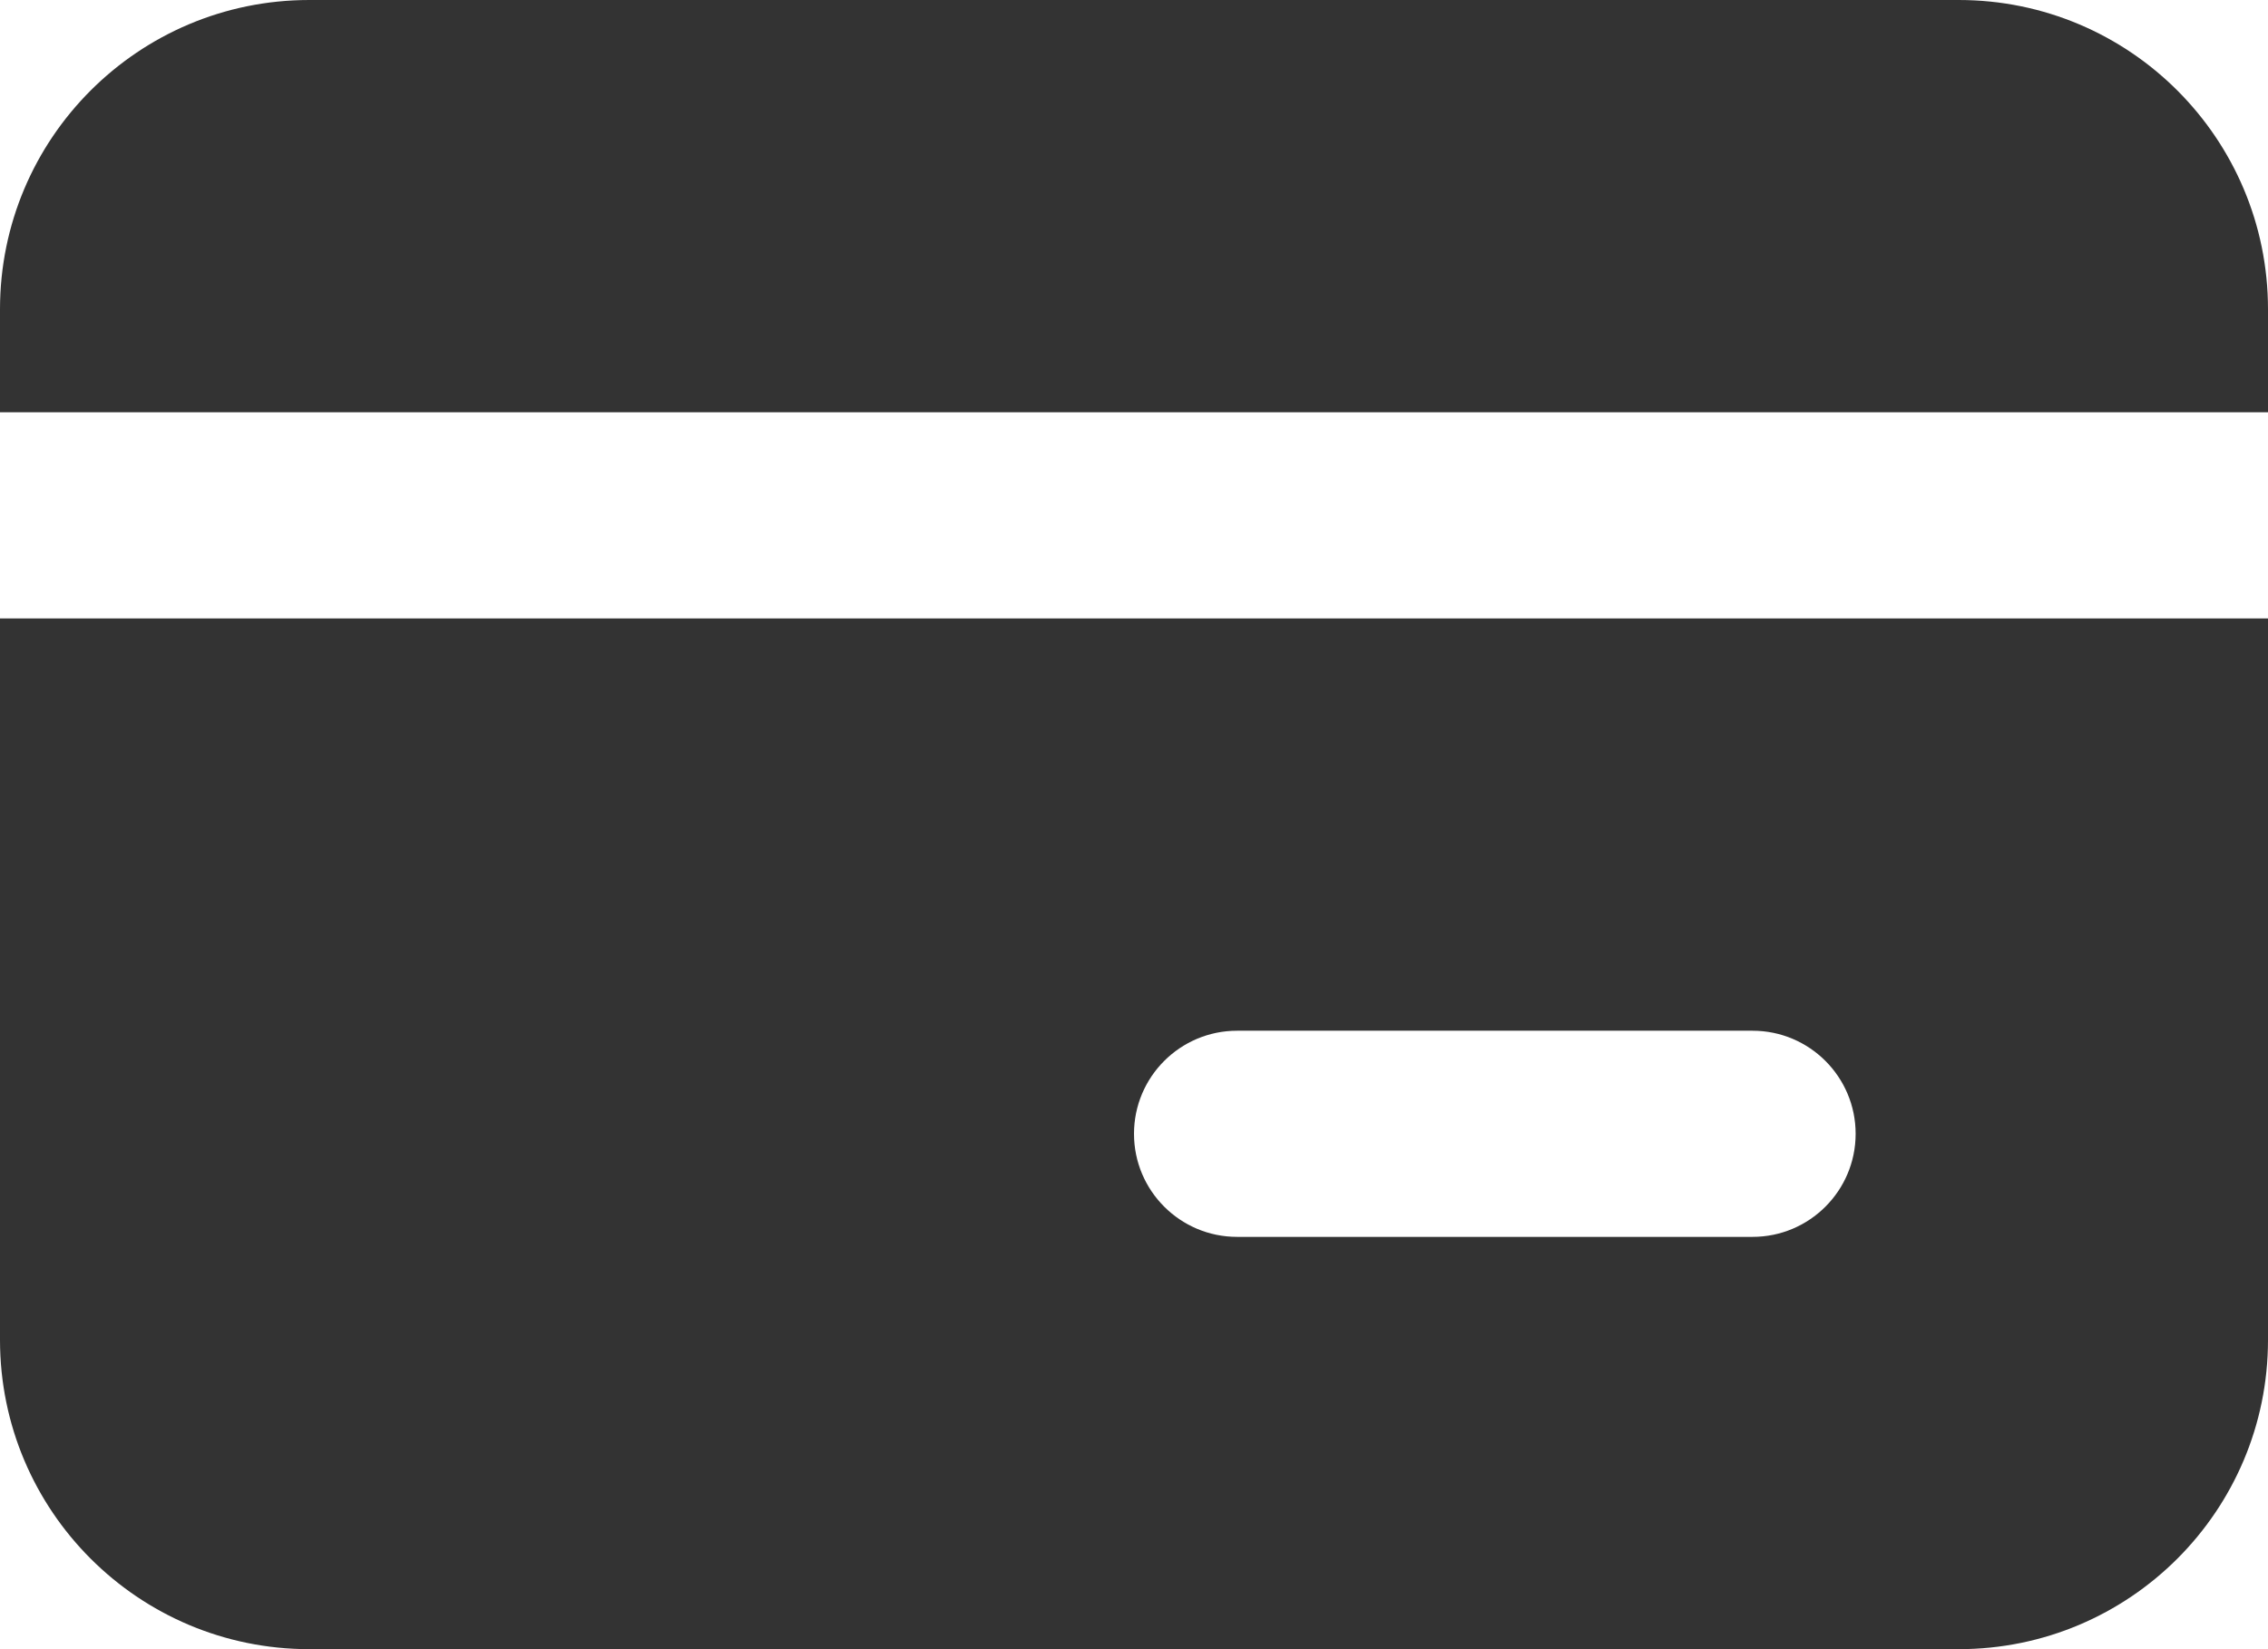 <svg width="22" height="16" viewBox="0 0 22 16" fill="none" xmlns="http://www.w3.org/2000/svg">
<path fill-rule="evenodd" clip-rule="evenodd" d="M19 0H3C1.343 0 0 1.343 0 3V4H22V3C22 1.343 20.657 0 19 0ZM0 13V6H22V13C22 14.657 20.657 16 19 16H3C1.343 16 0 14.657 0 13ZM12 10C11.448 10 11 10.448 11 11C11 11.552 11.448 12 12 12H17C17.552 12 18 11.552 18 11C18 10.448 17.552 10 17 10H12Z" fill="#333333"/>
</svg>
